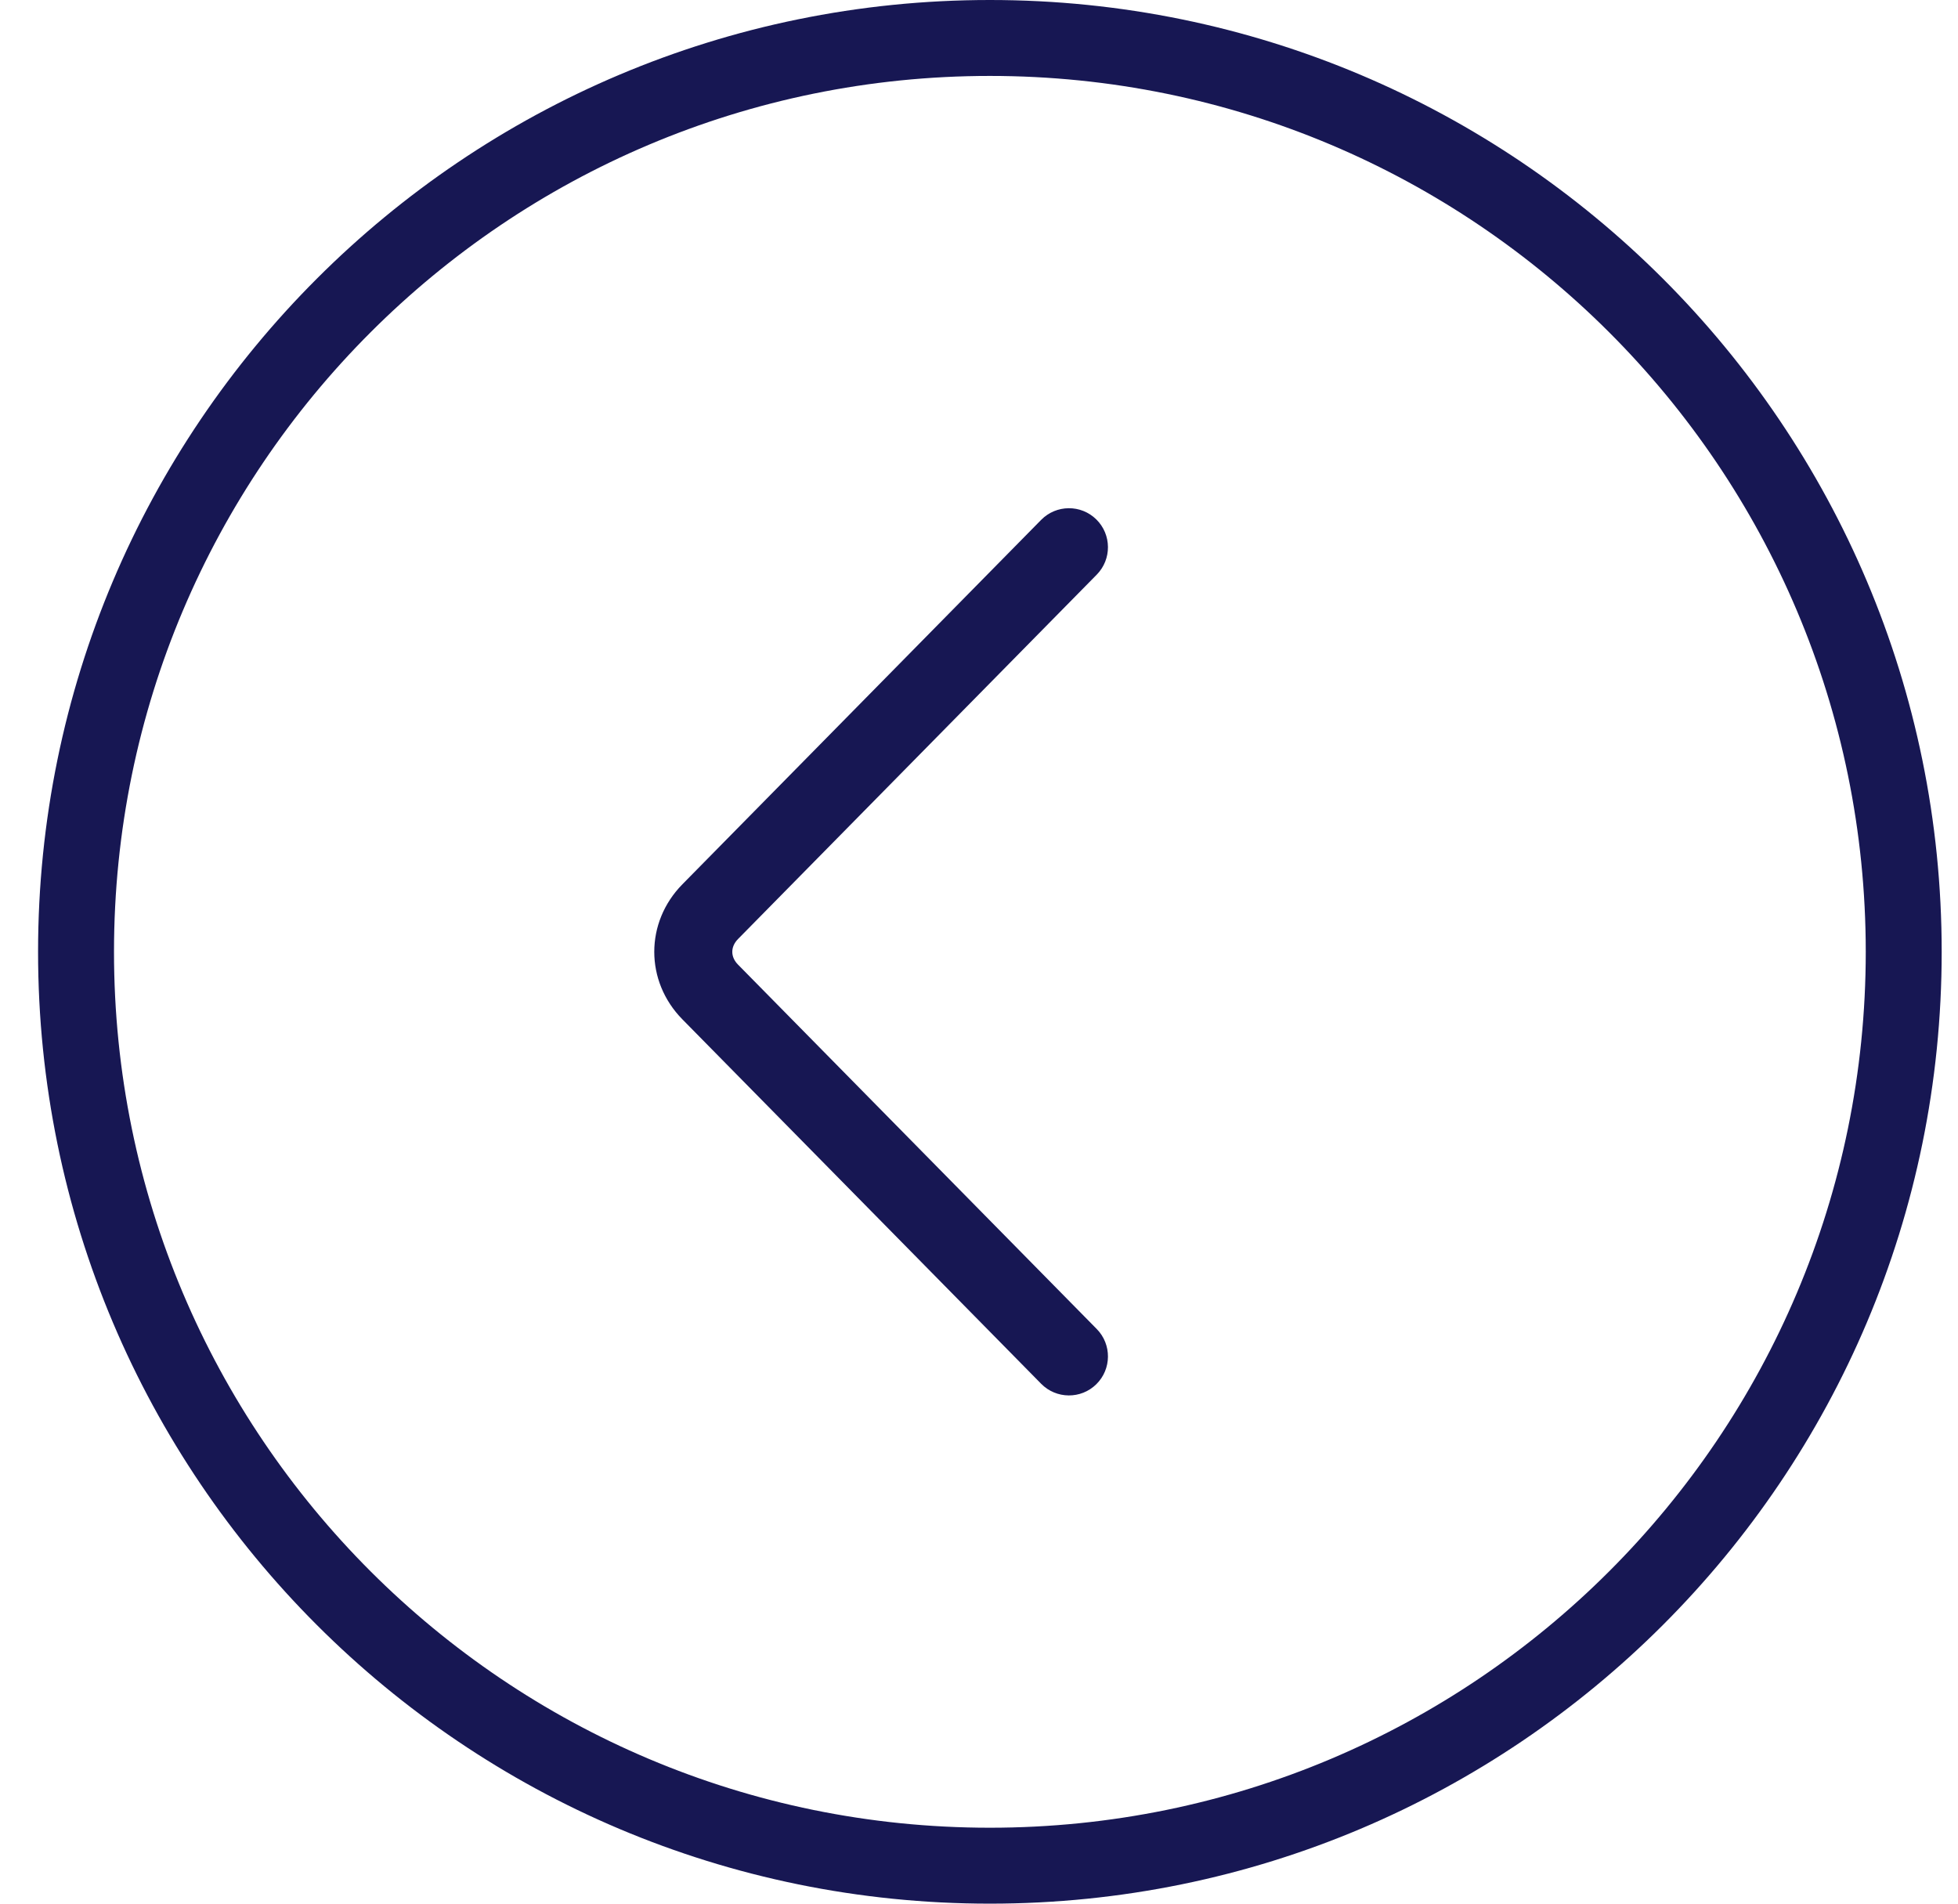 <svg width="36" height="35" viewBox="0 0 36 35" fill="none" xmlns="http://www.w3.org/2000/svg">
<path fill-rule="evenodd" clip-rule="evenodd" d="M18.2 1.396C9.303 1.396 2.096 8.603 2.096 17.5C2.096 26.397 9.303 33.604 18.2 33.604C27.097 33.604 34.304 26.397 34.304 17.5C34.304 8.603 27.097 1.396 18.2 1.396ZM0.7 17.5C0.7 7.832 8.532 0 18.2 0C27.868 0 35.7 7.832 35.7 17.5C35.7 27.168 27.868 35 18.2 35C8.532 35 0.7 27.168 0.7 17.5Z" fill="#171753"/>
<path fill-rule="evenodd" clip-rule="evenodd" d="M20.157 9.55C20.439 9.828 20.443 10.282 20.165 10.565L13.569 17.265C13.429 17.408 13.429 17.593 13.569 17.735L20.165 24.435C20.443 24.718 20.439 25.172 20.157 25.45C19.875 25.728 19.421 25.724 19.143 25.442L12.547 18.742C11.857 18.041 11.857 16.959 12.547 16.258L19.143 9.558C19.421 9.276 19.875 9.272 20.157 9.55Z" fill="#171753"/>
</svg>
